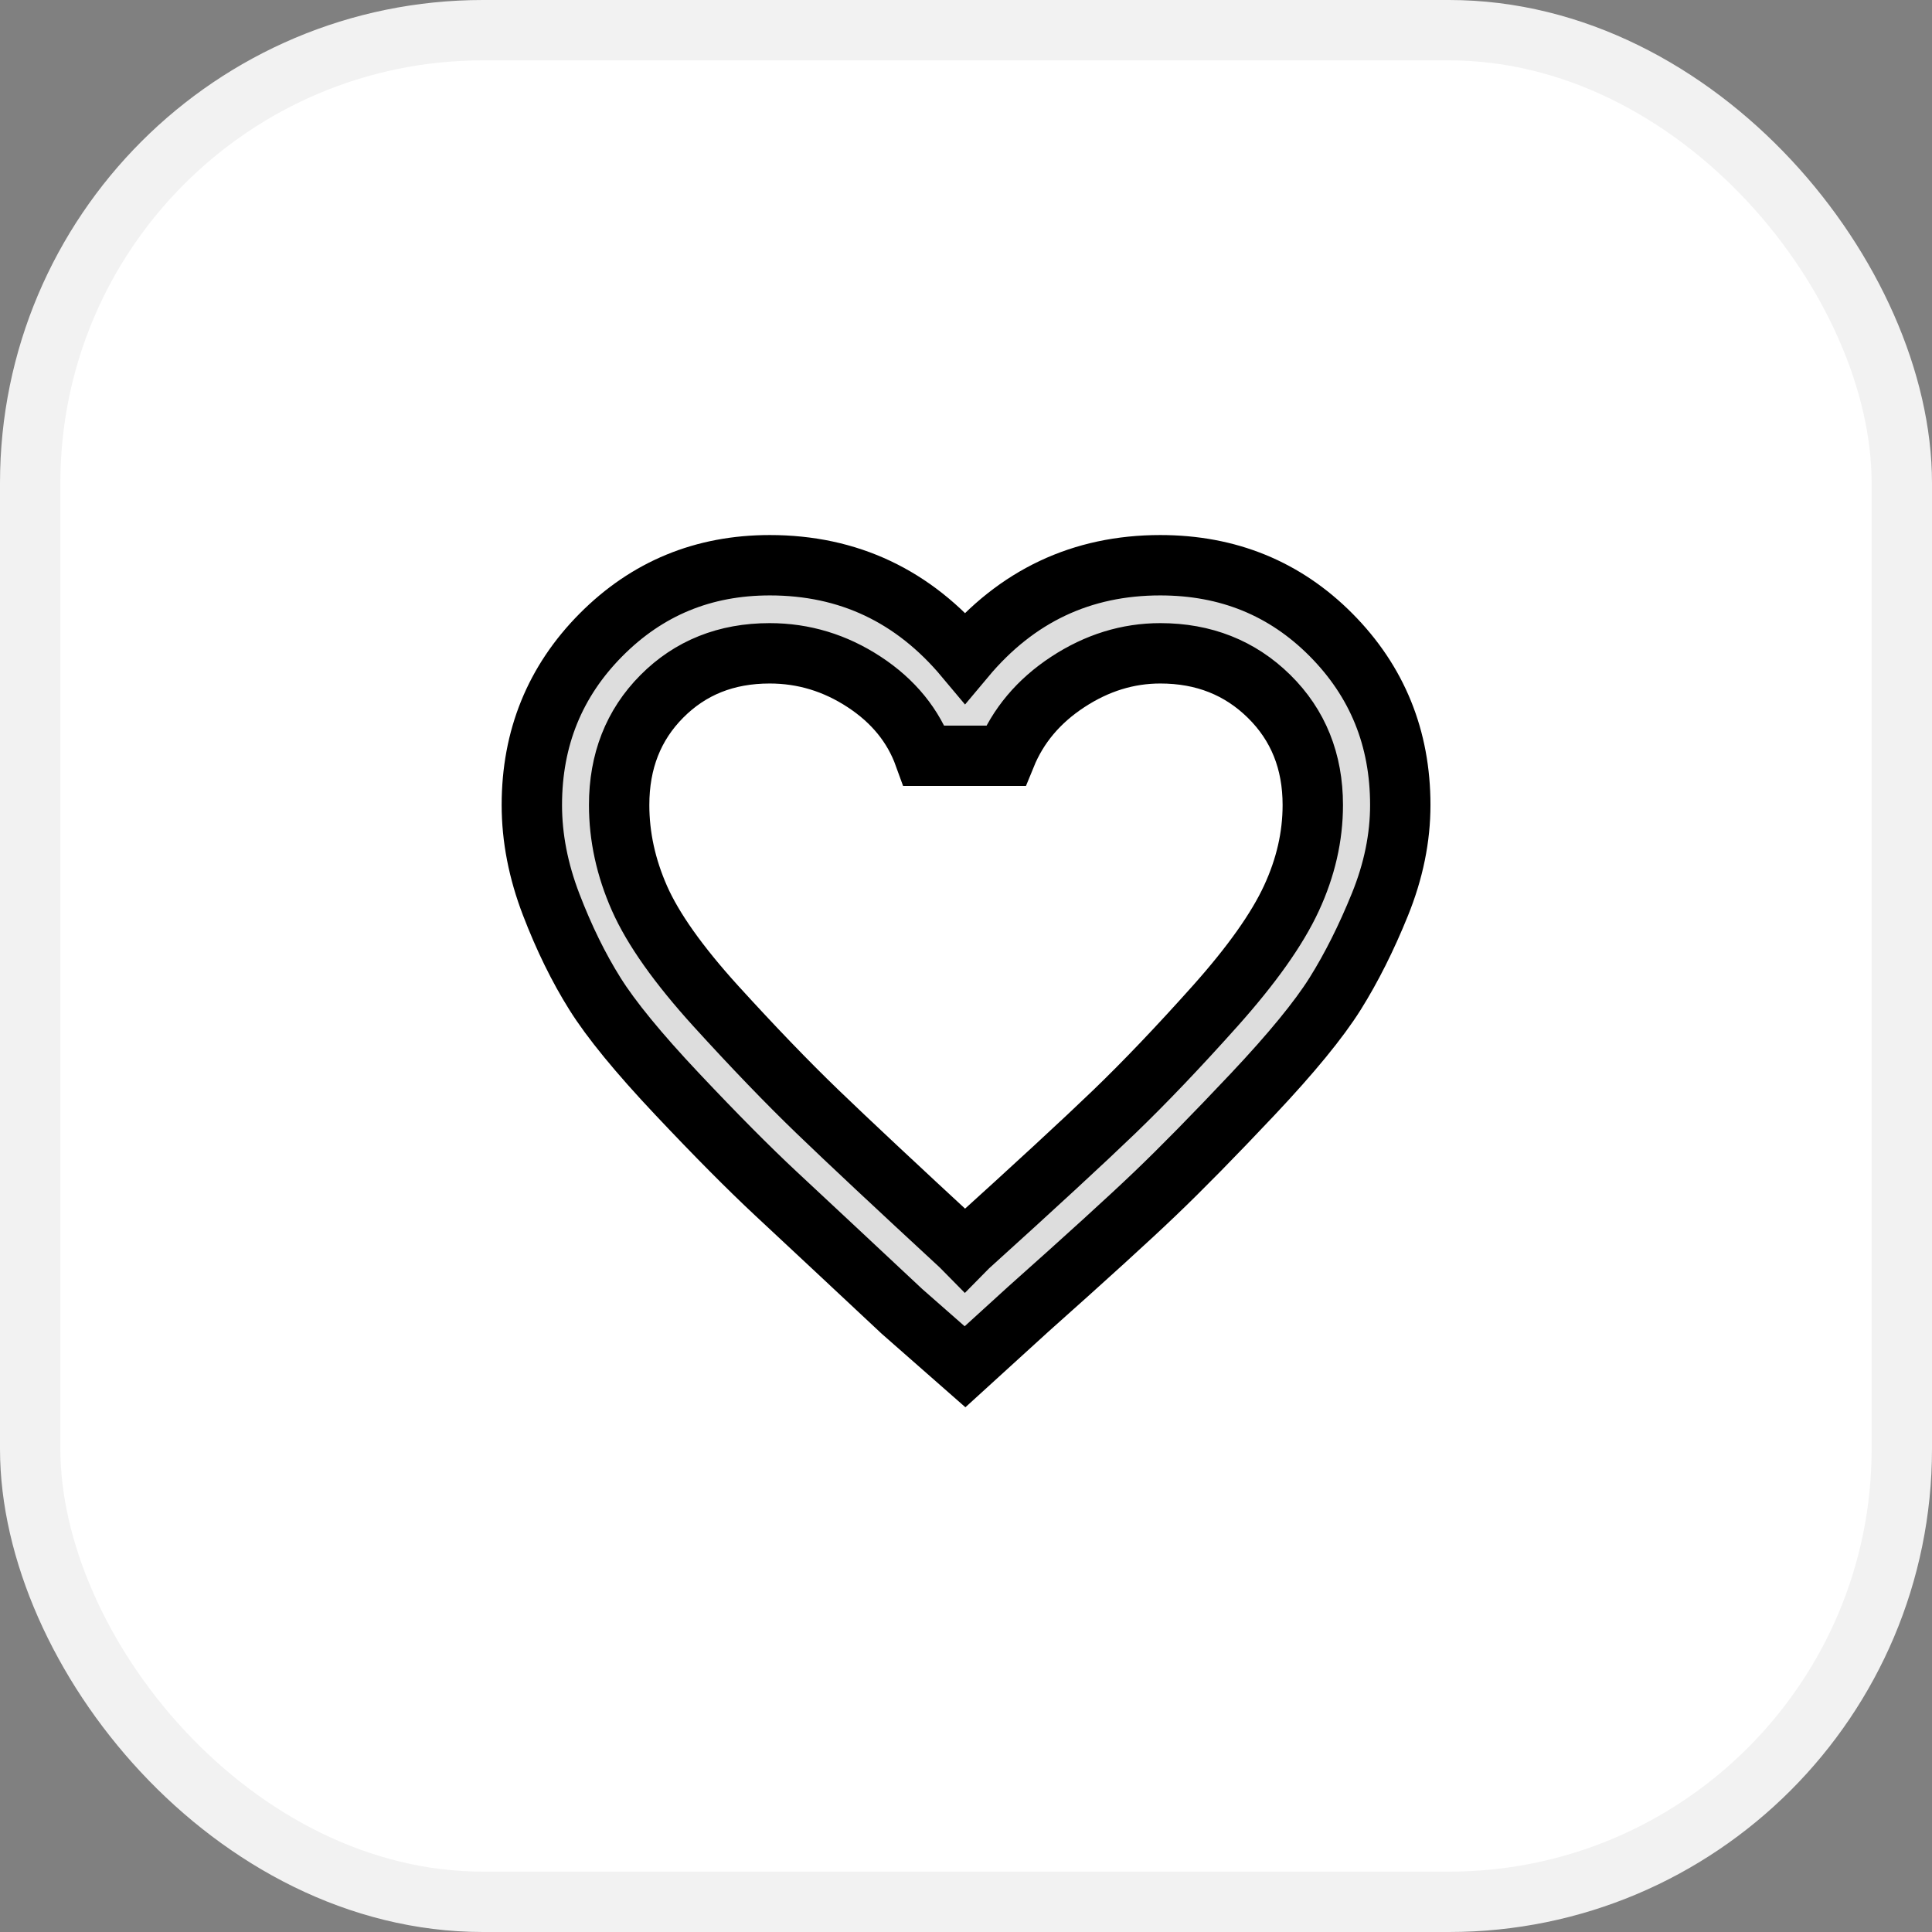 <svg width="32" height="32" xmlns="http://www.w3.org/2000/svg">

 <rect width="100%" height="100%" fill="#808080" stroke="none"/>

 <g>
  <title>background</title>
  <rect fill="none" id="canvas_background" height="402" width="582" y="-1" x="-1"/>
 </g>
 <g>
  <title>Layer 1</title>
  <rect id="svg_1" stroke="#F2F2F2" fill="white" rx="7.5" height="31" width="31" y="0.5" x="0.5"/>
  <g stroke="null" id="svg_7">
   <path stroke="null" id="svg_6" fill="#DDDDDD" d="m19.217,9.362c1.123,0 2.066,0.385 2.83,1.154c0.764,0.77 1.146,1.709 1.146,2.818c0,0.543 -0.112,1.092 -0.337,1.647c-0.225,0.555 -0.472,1.047 -0.741,1.477c-0.27,0.43 -0.724,0.985 -1.364,1.664c-0.64,0.679 -1.179,1.228 -1.617,1.647c-0.438,0.419 -1.14,1.058 -2.106,1.918l-1.044,0.951l-1.044,-0.917c-0.943,-0.883 -1.64,-1.534 -2.089,-1.952c-0.449,-0.419 -0.994,-0.968 -1.634,-1.647c-0.64,-0.679 -1.095,-1.234 -1.364,-1.664c-0.27,-0.43 -0.511,-0.922 -0.724,-1.477c-0.213,-0.555 -0.32,-1.104 -0.32,-1.647c0,-1.109 0.382,-2.049 1.145,-2.818c0.764,-0.77 1.696,-1.154 2.796,-1.154c1.303,0 2.381,0.509 3.234,1.528c0.853,-1.019 1.932,-1.528 3.234,-1.528zm-3.167,11.273c1.101,-0.996 1.903,-1.737 2.409,-2.224c0.505,-0.487 1.061,-1.07 1.668,-1.749c0.606,-0.679 1.027,-1.273 1.263,-1.783c0.236,-0.509 0.354,-1.024 0.354,-1.545c0,-0.724 -0.241,-1.324 -0.724,-1.8c-0.483,-0.475 -1.084,-0.713 -1.802,-0.713c-0.539,0 -1.05,0.158 -1.533,0.475c-0.483,0.317 -0.825,0.724 -1.028,1.222l-1.348,0c-0.18,-0.498 -0.511,-0.905 -0.994,-1.222c-0.483,-0.317 -1.005,-0.475 -1.567,-0.475c-0.719,0 -1.314,0.238 -1.786,0.713c-0.472,0.475 -0.707,1.075 -0.707,1.8c0,0.521 0.112,1.036 0.337,1.545c0.225,0.509 0.646,1.103 1.263,1.783c0.618,0.679 1.179,1.262 1.684,1.749c0.505,0.487 1.297,1.228 2.375,2.224l0.067,0.068l0.067,-0.068z"/>
  </g>
  <g id="svg_18">
   <path id="svg_17" d="m16,152.586c-80.16,-78.865 -156.619,-146.609 -156.619,-205.056c0,-53.976 43.682,-73.91 75.191,-73.91c18.68,0 59.102,7.133 81.427,63.459c22.638,-56.497 63.559,-63.317 81.527,-63.317c36.165,0 75.091,23.08 75.091,73.767c0,57.935 -73.127,122.803 -156.619,205.056m81.527,-293.062c-31.366,0 -63.302,14.836 -81.527,46.103c-18.296,-31.409 -50.146,-46.245 -81.427,-46.245c-45.32,0 -89.429,31.139 -89.429,88.148c0,66.364 79.32,134.251 170.857,225.089c91.551,-90.839 170.857,-158.726 170.857,-225.089c0,-57.109 -44.067,-88.005 -89.33,-88.005"/>
  </g>
 </g>
</svg>